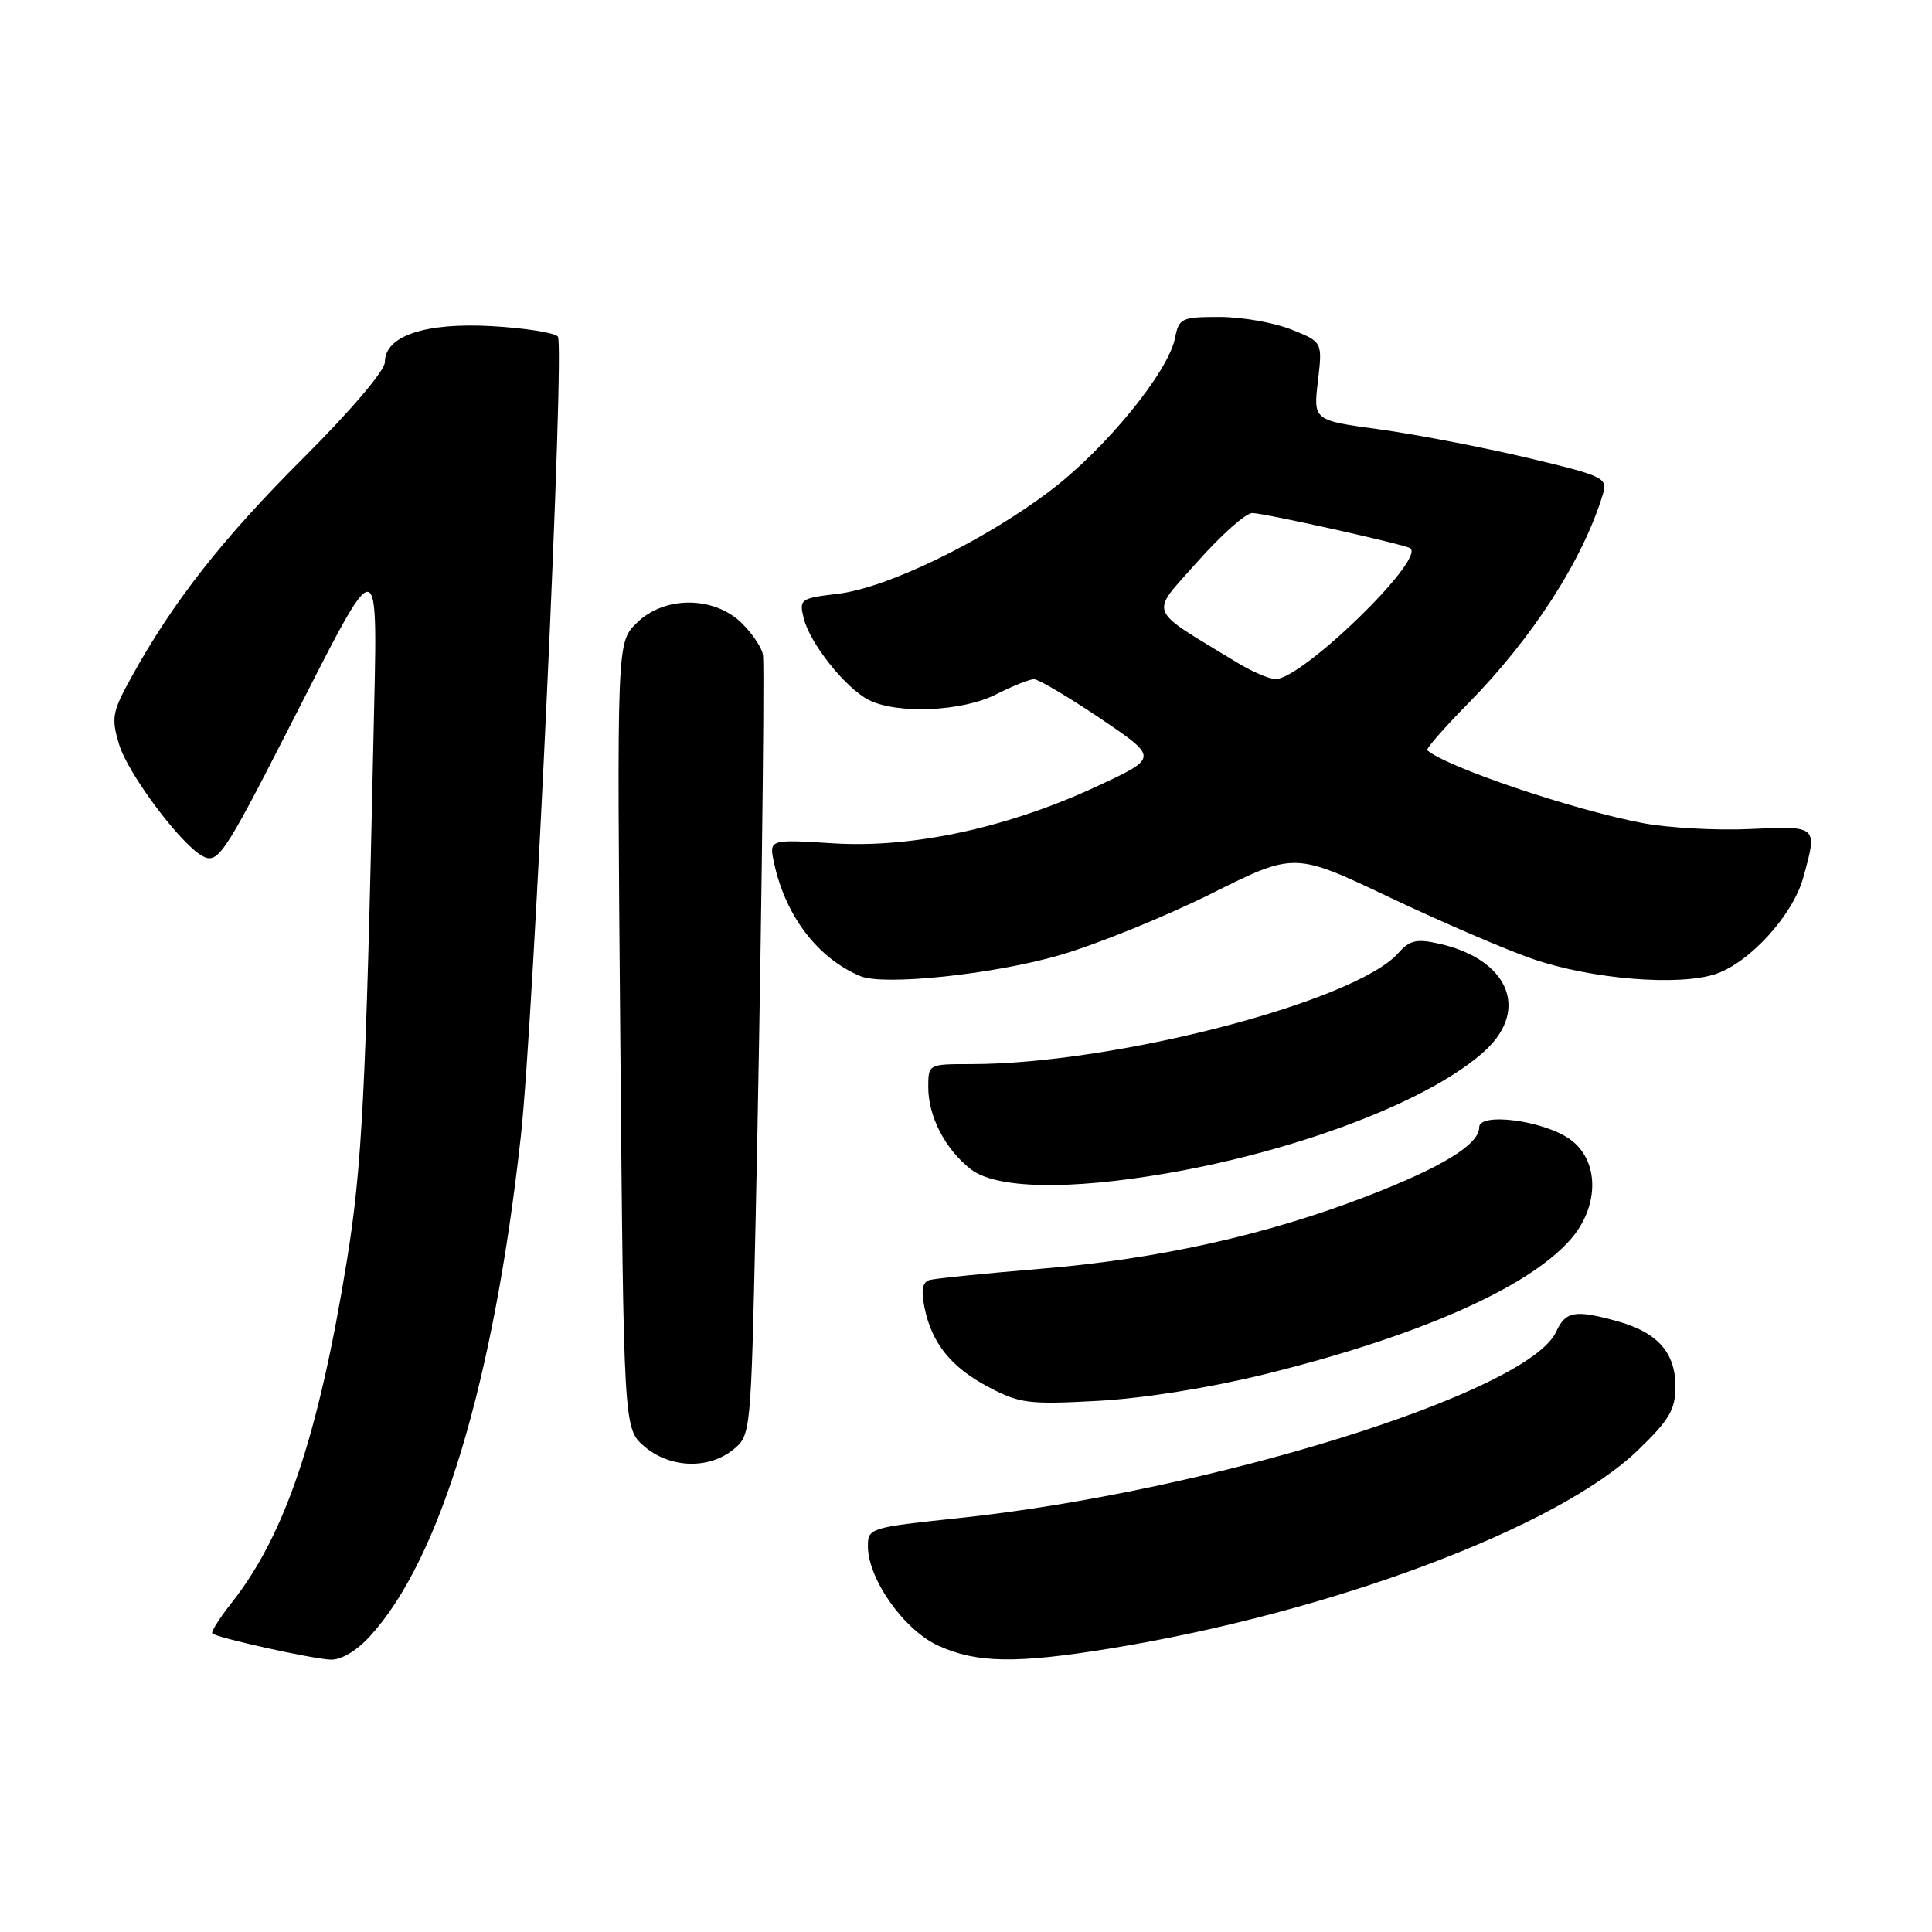 <?xml version="1.0" encoding="UTF-8" standalone="no"?>
<!DOCTYPE svg PUBLIC "-//W3C//DTD SVG 1.1//EN" "http://www.w3.org/Graphics/SVG/1.1/DTD/svg11.dtd" >
<svg xmlns="http://www.w3.org/2000/svg" xmlns:xlink="http://www.w3.org/1999/xlink" version="1.1" viewBox="0 0 256 256">
 <g >
 <path fill="currentColor"
d=" M 49.04 216.79 C 58.35 206.60 65.43 183.10 69.02 150.50 C 70.73 134.93 74.86 45.61 73.92 44.59 C 73.45 44.08 69.54 43.47 65.22 43.22 C 56.37 42.71 51.00 44.50 51.00 47.98 C 51.00 49.10 46.47 54.43 40.18 60.70 C 29.47 71.39 22.95 79.70 17.46 89.64 C 14.86 94.33 14.72 95.11 15.78 98.64 C 16.94 102.48 23.80 111.70 26.76 113.39 C 28.82 114.57 29.61 113.42 38.01 97.00 C 50.78 72.03 50.04 71.93 49.47 98.50 C 48.49 144.55 47.97 154.68 45.97 167.01 C 42.21 190.21 37.79 203.36 30.75 212.30 C 29.10 214.38 27.93 216.25 28.13 216.44 C 28.76 217.02 41.37 219.82 43.81 219.91 C 45.20 219.97 47.27 218.74 49.04 216.79 Z  M 146.99 218.45 C 176.33 213.69 206.40 202.41 217.03 192.16 C 221.22 188.12 222.00 186.79 222.00 183.68 C 222.00 179.22 219.61 176.54 214.31 175.07 C 208.71 173.52 207.44 173.73 206.20 176.46 C 202.53 184.51 160.34 197.66 126.89 201.17 C 115.28 202.40 115.00 202.48 115.00 204.88 C 115.00 209.23 119.80 216.01 124.35 218.07 C 129.42 220.37 134.61 220.46 146.99 218.45 Z  M 97.14 192.09 C 99.49 190.18 99.50 190.09 100.13 161.34 C 100.77 132.20 101.33 89.86 101.11 86.89 C 101.05 86.00 99.81 84.09 98.36 82.64 C 94.67 78.94 87.99 78.91 84.32 82.59 C 81.74 85.17 81.74 85.17 82.19 137.23 C 82.64 189.29 82.64 189.29 85.37 191.65 C 88.74 194.54 93.87 194.73 97.14 192.09 Z  M 167.57 182.10 C 187.92 177.07 202.45 170.67 208.09 164.25 C 211.98 159.82 211.94 153.71 208.00 150.94 C 204.49 148.46 196.00 147.36 196.00 149.37 C 196.00 151.65 191.11 154.65 181.08 158.52 C 167.89 163.62 153.39 166.85 138.00 168.11 C 130.57 168.73 123.90 169.40 123.17 169.61 C 122.23 169.88 122.03 170.96 122.50 173.25 C 123.46 178.00 126.04 181.20 131.06 183.83 C 135.11 185.97 136.37 186.12 145.50 185.62 C 151.49 185.30 160.34 183.88 167.57 182.10 Z  M 154.62 155.47 C 172.48 152.38 189.87 145.66 196.87 139.13 C 202.68 133.69 199.80 127.10 190.72 125.05 C 187.71 124.37 186.80 124.57 185.30 126.27 C 179.60 132.71 147.72 141.00 128.62 141.00 C 123.02 141.00 123.00 141.01 123.00 144.05 C 123.00 147.94 125.23 152.25 128.61 154.91 C 131.94 157.52 141.52 157.73 154.62 155.47 Z  M 140.50 126.54 C 145.45 125.09 154.45 121.43 160.51 118.41 C 171.52 112.91 171.52 112.91 184.14 118.91 C 191.08 122.20 199.62 125.88 203.13 127.08 C 210.89 129.74 222.39 130.69 227.30 129.07 C 231.81 127.58 237.55 121.29 238.93 116.32 C 240.85 109.39 240.91 109.44 231.90 109.85 C 227.44 110.06 221.03 109.70 217.65 109.06 C 208.42 107.31 191.65 101.64 189.12 99.41 C 188.92 99.23 191.32 96.48 194.46 93.29 C 203.08 84.55 209.82 74.08 212.43 65.35 C 213.03 63.33 212.38 63.03 202.29 60.64 C 196.35 59.24 187.57 57.55 182.76 56.89 C 174.02 55.70 174.02 55.70 174.63 50.51 C 175.24 45.31 175.24 45.31 171.10 43.66 C 168.82 42.75 164.55 42.00 161.60 42.00 C 156.53 42.00 156.22 42.15 155.69 44.82 C 154.79 49.31 146.48 59.48 139.19 65.00 C 130.40 71.67 117.56 77.91 111.03 78.68 C 106.06 79.27 105.88 79.40 106.49 81.90 C 107.30 85.23 111.99 91.14 115.10 92.74 C 118.85 94.66 127.52 94.29 132.00 92.00 C 134.16 90.90 136.41 90.00 137.01 90.00 C 137.60 90.00 141.55 92.34 145.79 95.19 C 153.48 100.39 153.48 100.39 145.57 104.09 C 133.71 109.64 121.02 112.41 110.45 111.75 C 101.89 111.21 101.89 111.21 102.57 114.36 C 104.08 121.37 108.35 126.97 114.00 129.34 C 117.11 130.65 131.75 129.10 140.50 126.54 Z  M 164.00 87.84 C 151.80 80.41 152.29 81.65 158.64 74.46 C 161.79 70.91 165.06 67.99 165.93 67.98 C 167.43 67.97 186.11 72.13 186.86 72.64 C 188.94 74.07 172.51 90.02 169.01 89.98 C 168.18 89.97 165.93 89.01 164.00 87.84 Z "/>
</g>
</svg>